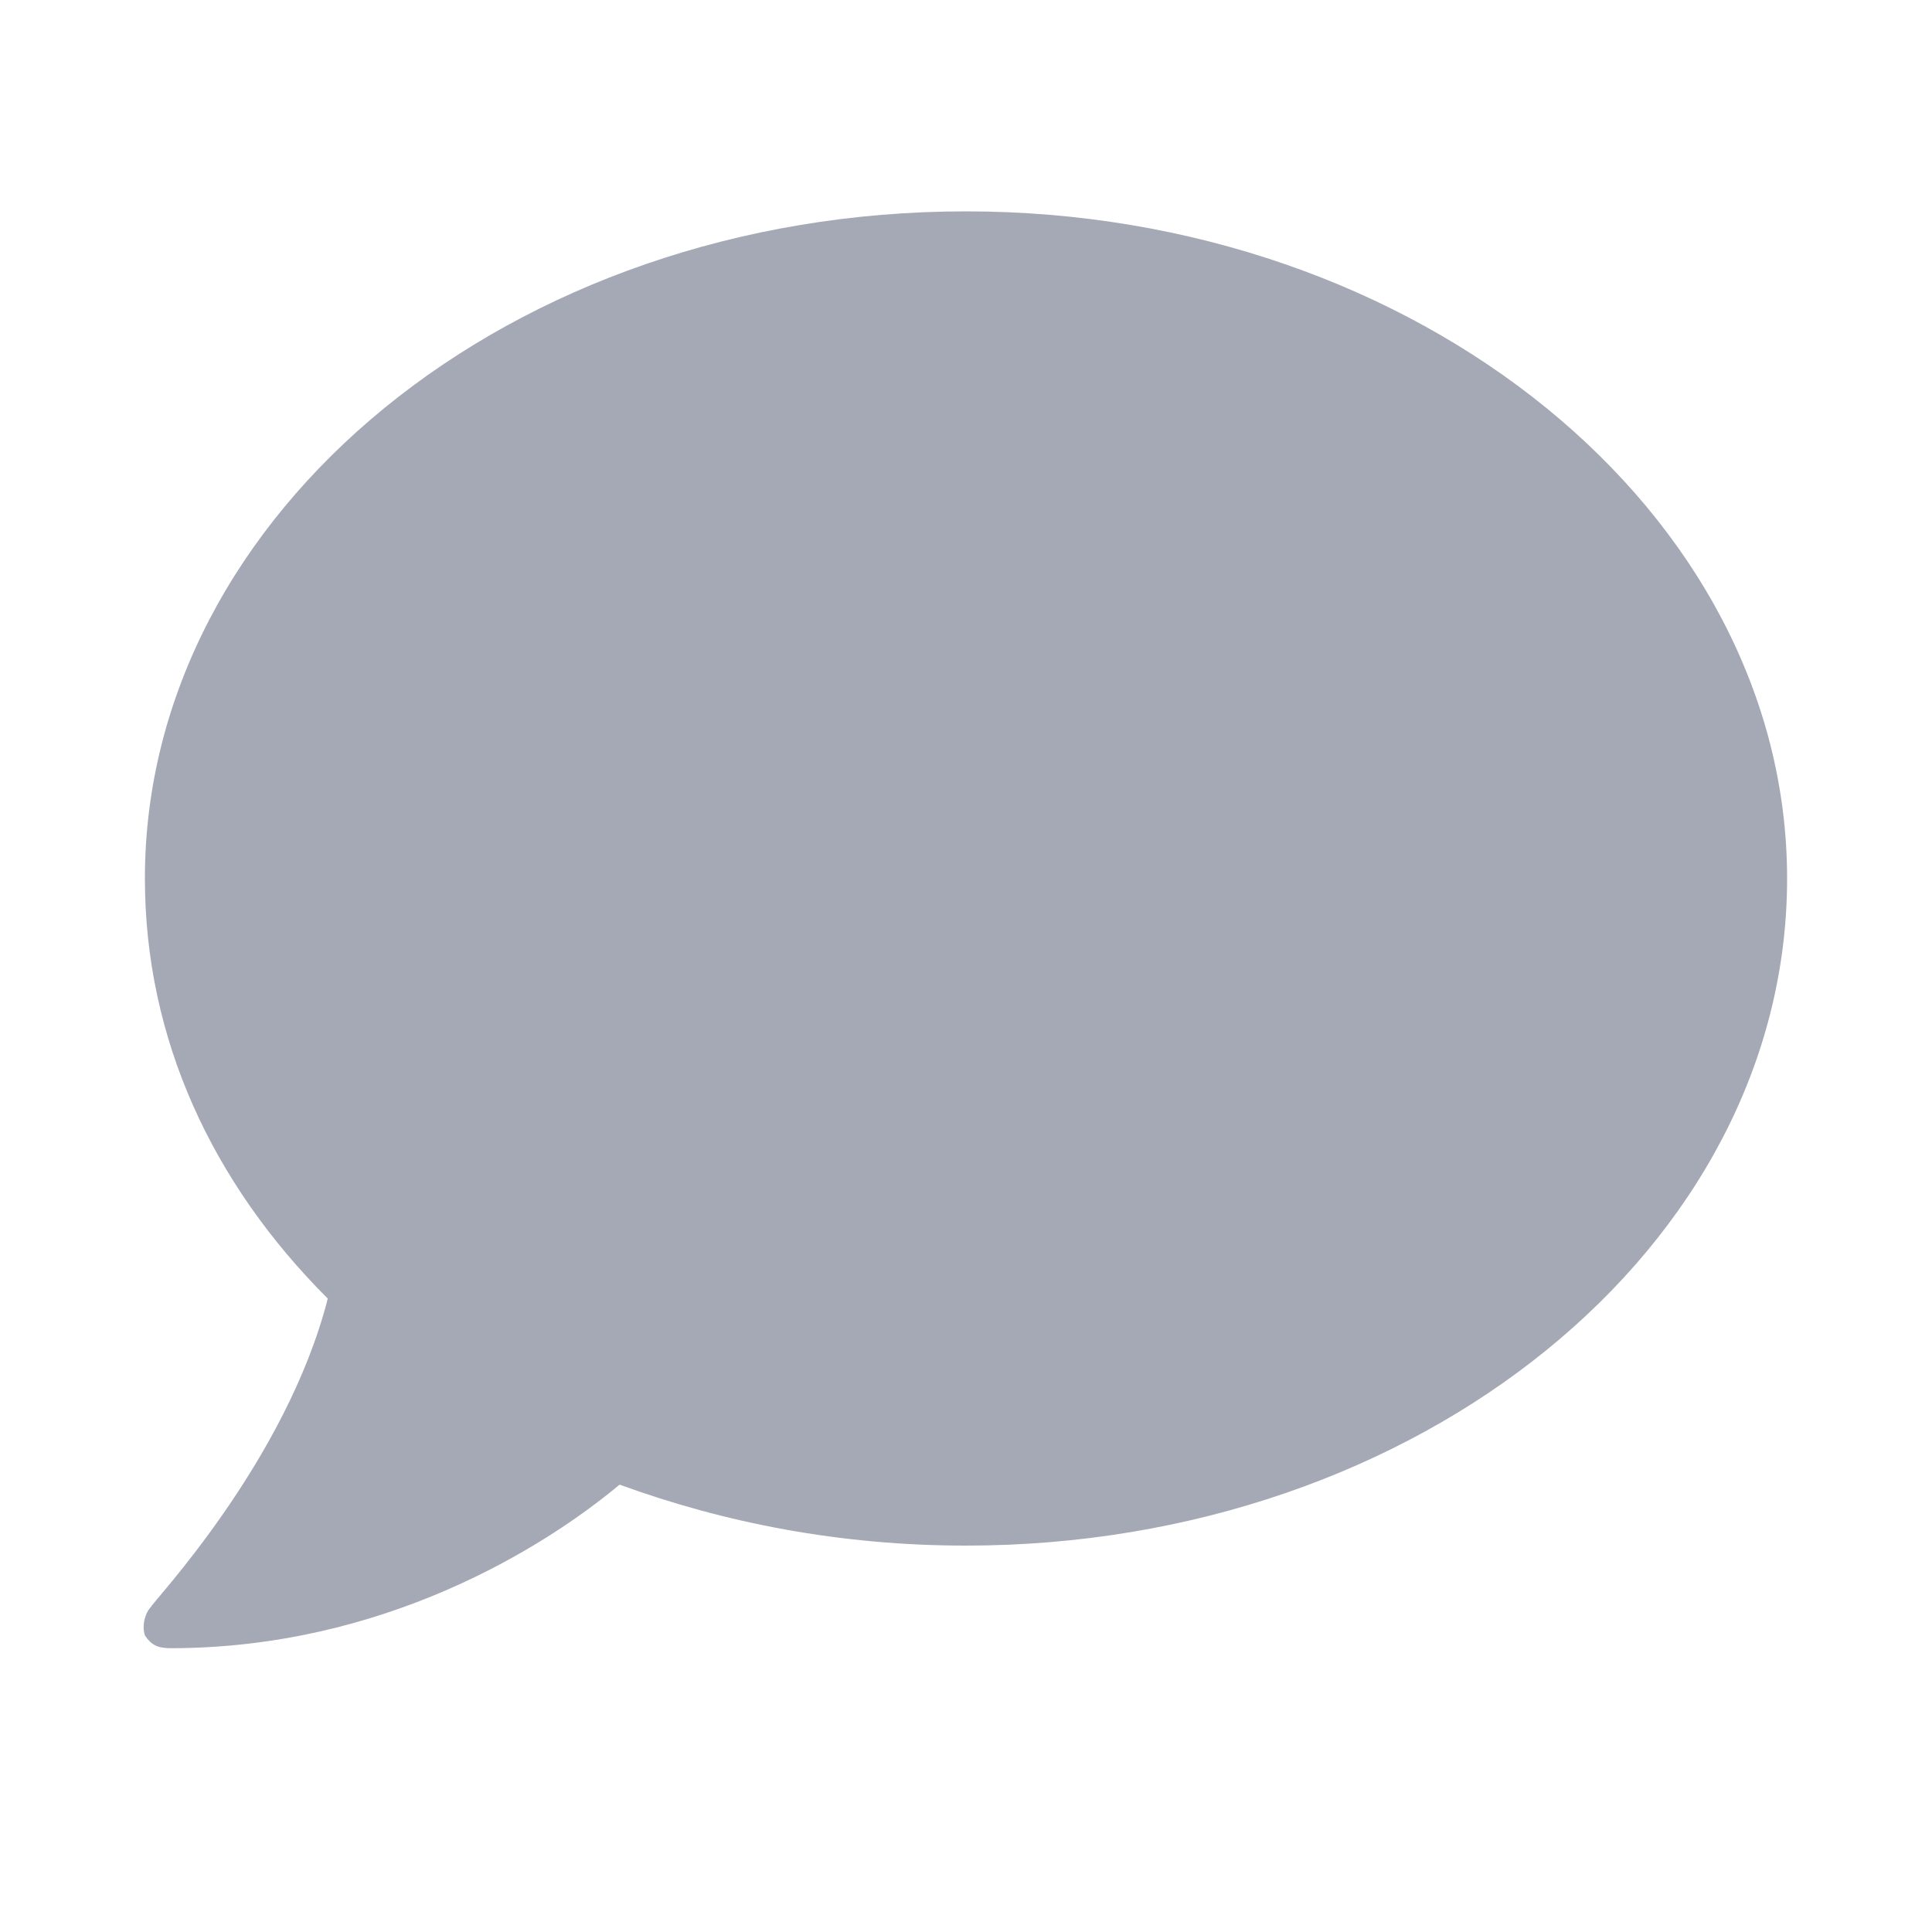 <svg width="20" height="20" viewBox="0 0 20 20" fill="none" xmlns="http://www.w3.org/2000/svg">
<path d="M10 2.188C14.682 2.188 18.5 5.309 18.5 9.094C18.5 12.912 14.682 16 10 16C8.705 16 7.51 15.768 6.414 15.369C5.617 16.033 3.957 17.062 1.766 17.062C1.633 17.062 1.566 17.029 1.5 16.93C1.467 16.83 1.5 16.697 1.566 16.631C1.566 16.598 2.961 15.137 3.393 13.443C2.197 12.248 1.5 10.754 1.5 9.094C1.5 5.309 5.285 2.188 10 2.188Z" fill="#A5A9B5"/>
</svg>
